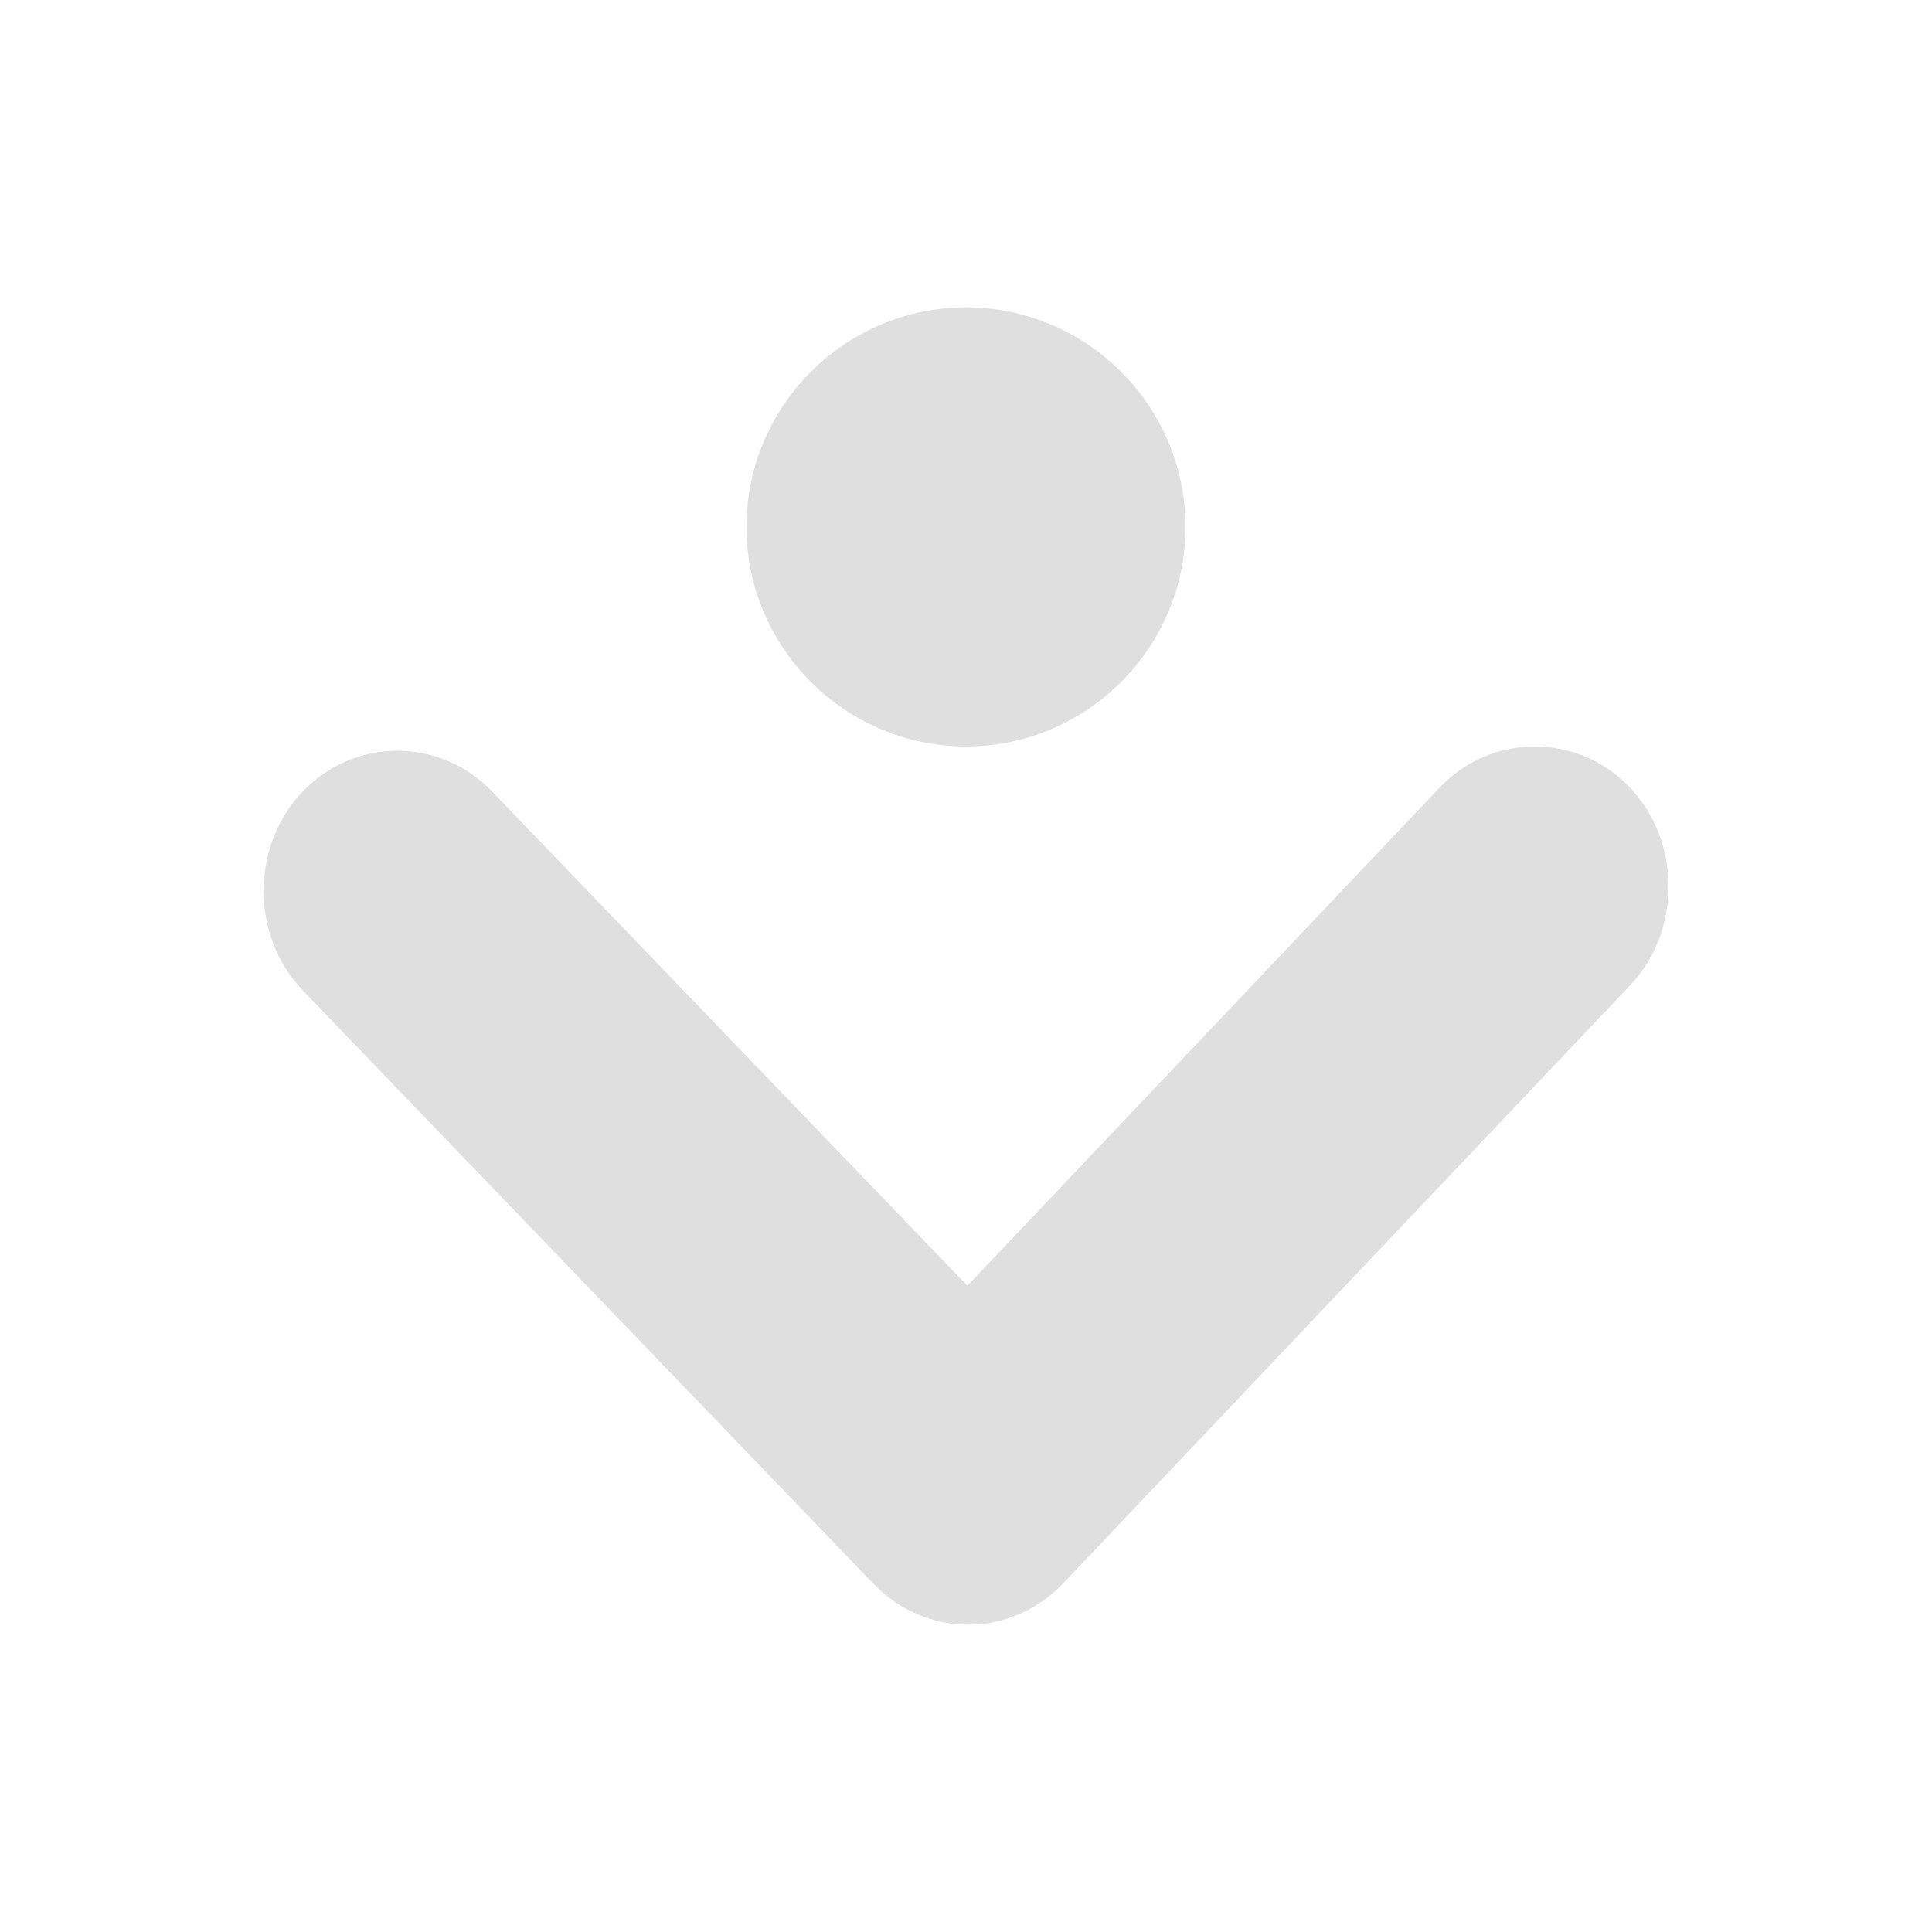 <svg viewBox="0 0 22 22" xmlns="http://www.w3.org/2000/svg"><path d="m11 3.5c1.376 0 2.5 1.124 2.5 2.5 0 1.376-1.124 2.5-2.5 2.5-1.376 0-2.5-1.124-2.5-2.5 0-1.376 1.124-2.5 2.5-2.5zm6.471 5c .392-.001.785.152 1.082.461.297.309.446.719.447 1.129.001.41-.144.82-.439 1.131l-6.453 6.807c-.295.311-.688.472-1.078.473-.39.001-.785-.156-1.082-.465l-6.498-6.756c-.595-.618-.598-1.639-.008-2.262.59-.622 1.564-.626 2.158-.008l5.416 5.631 5.377-5.672c.295-.311.686-.467 1.078-.469z" fill="#dfdfdf"/></svg>